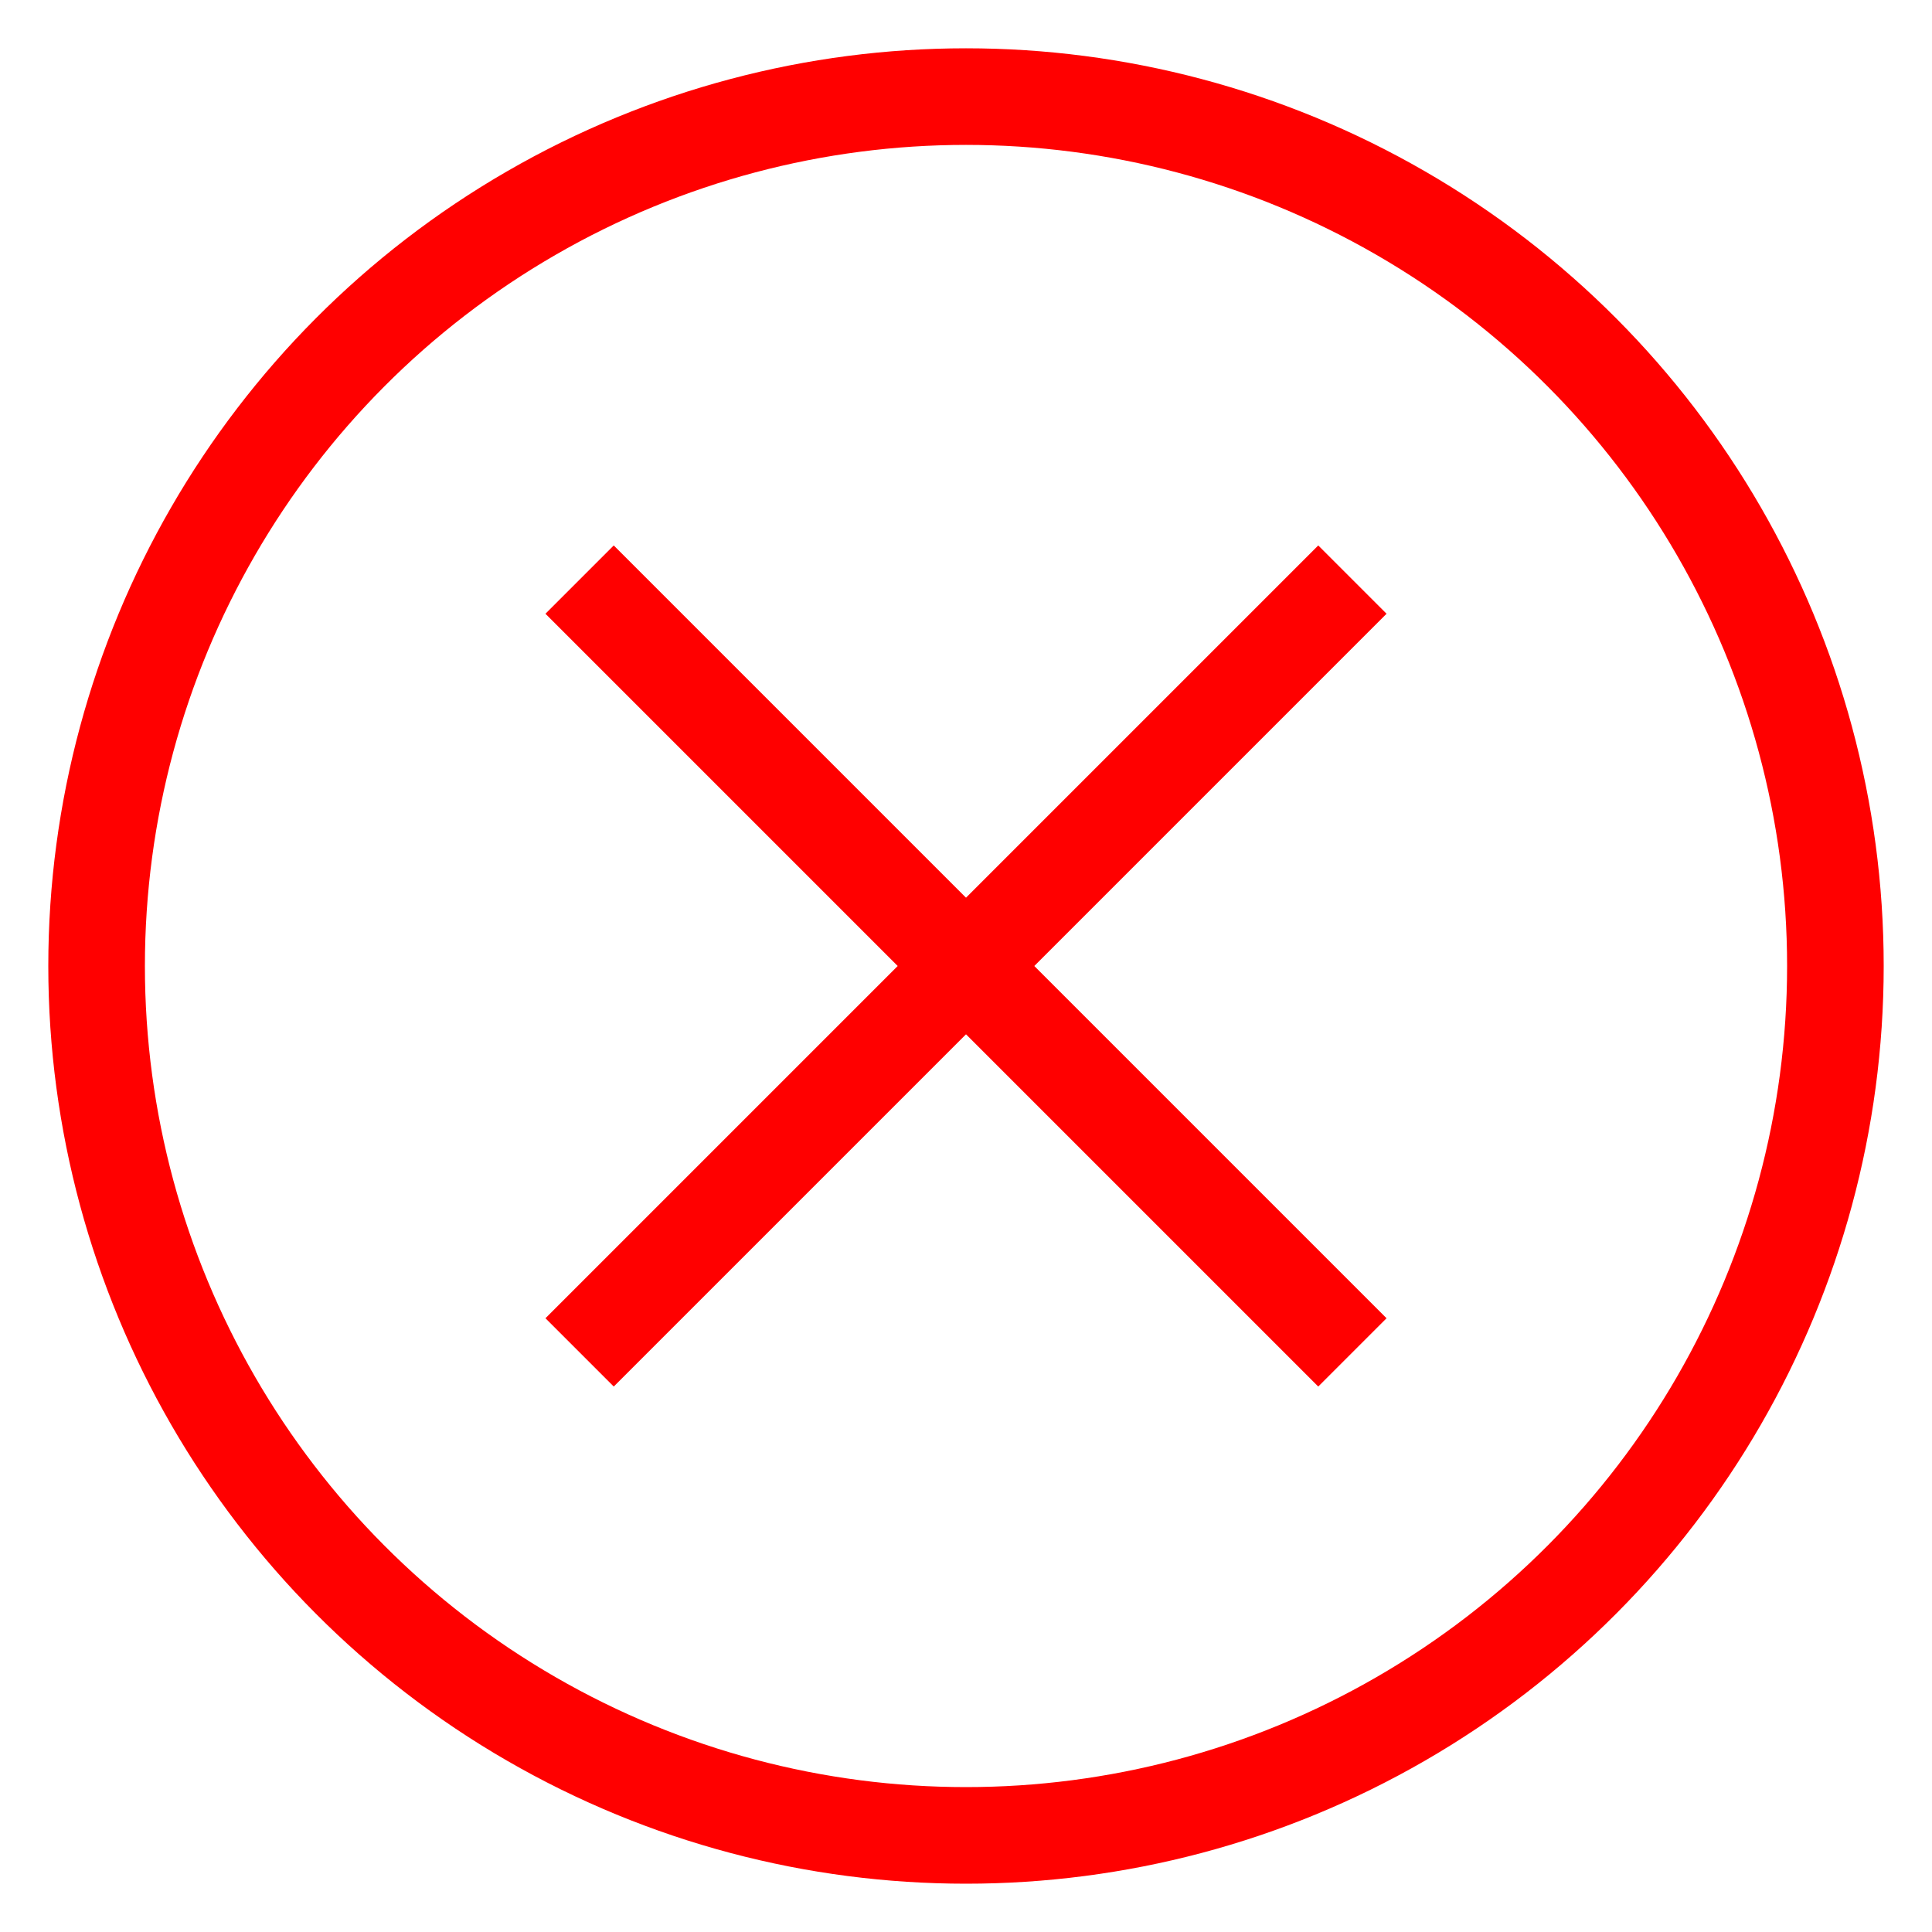 <svg width="30" height="30" viewBox="0 0 100 100" xmlns="http://www.w3.org/2000/svg">
  <circle cx="50" cy="50" r="45" stroke="red" stroke-width="5" fill="none"/>
  <line x1="30" y1="30" x2="70" y2="70" stroke="red" stroke-width="5"/>
  <line x1="70" y1="30" x2="30" y2="70" stroke="red" stroke-width="5"/>
</svg>

